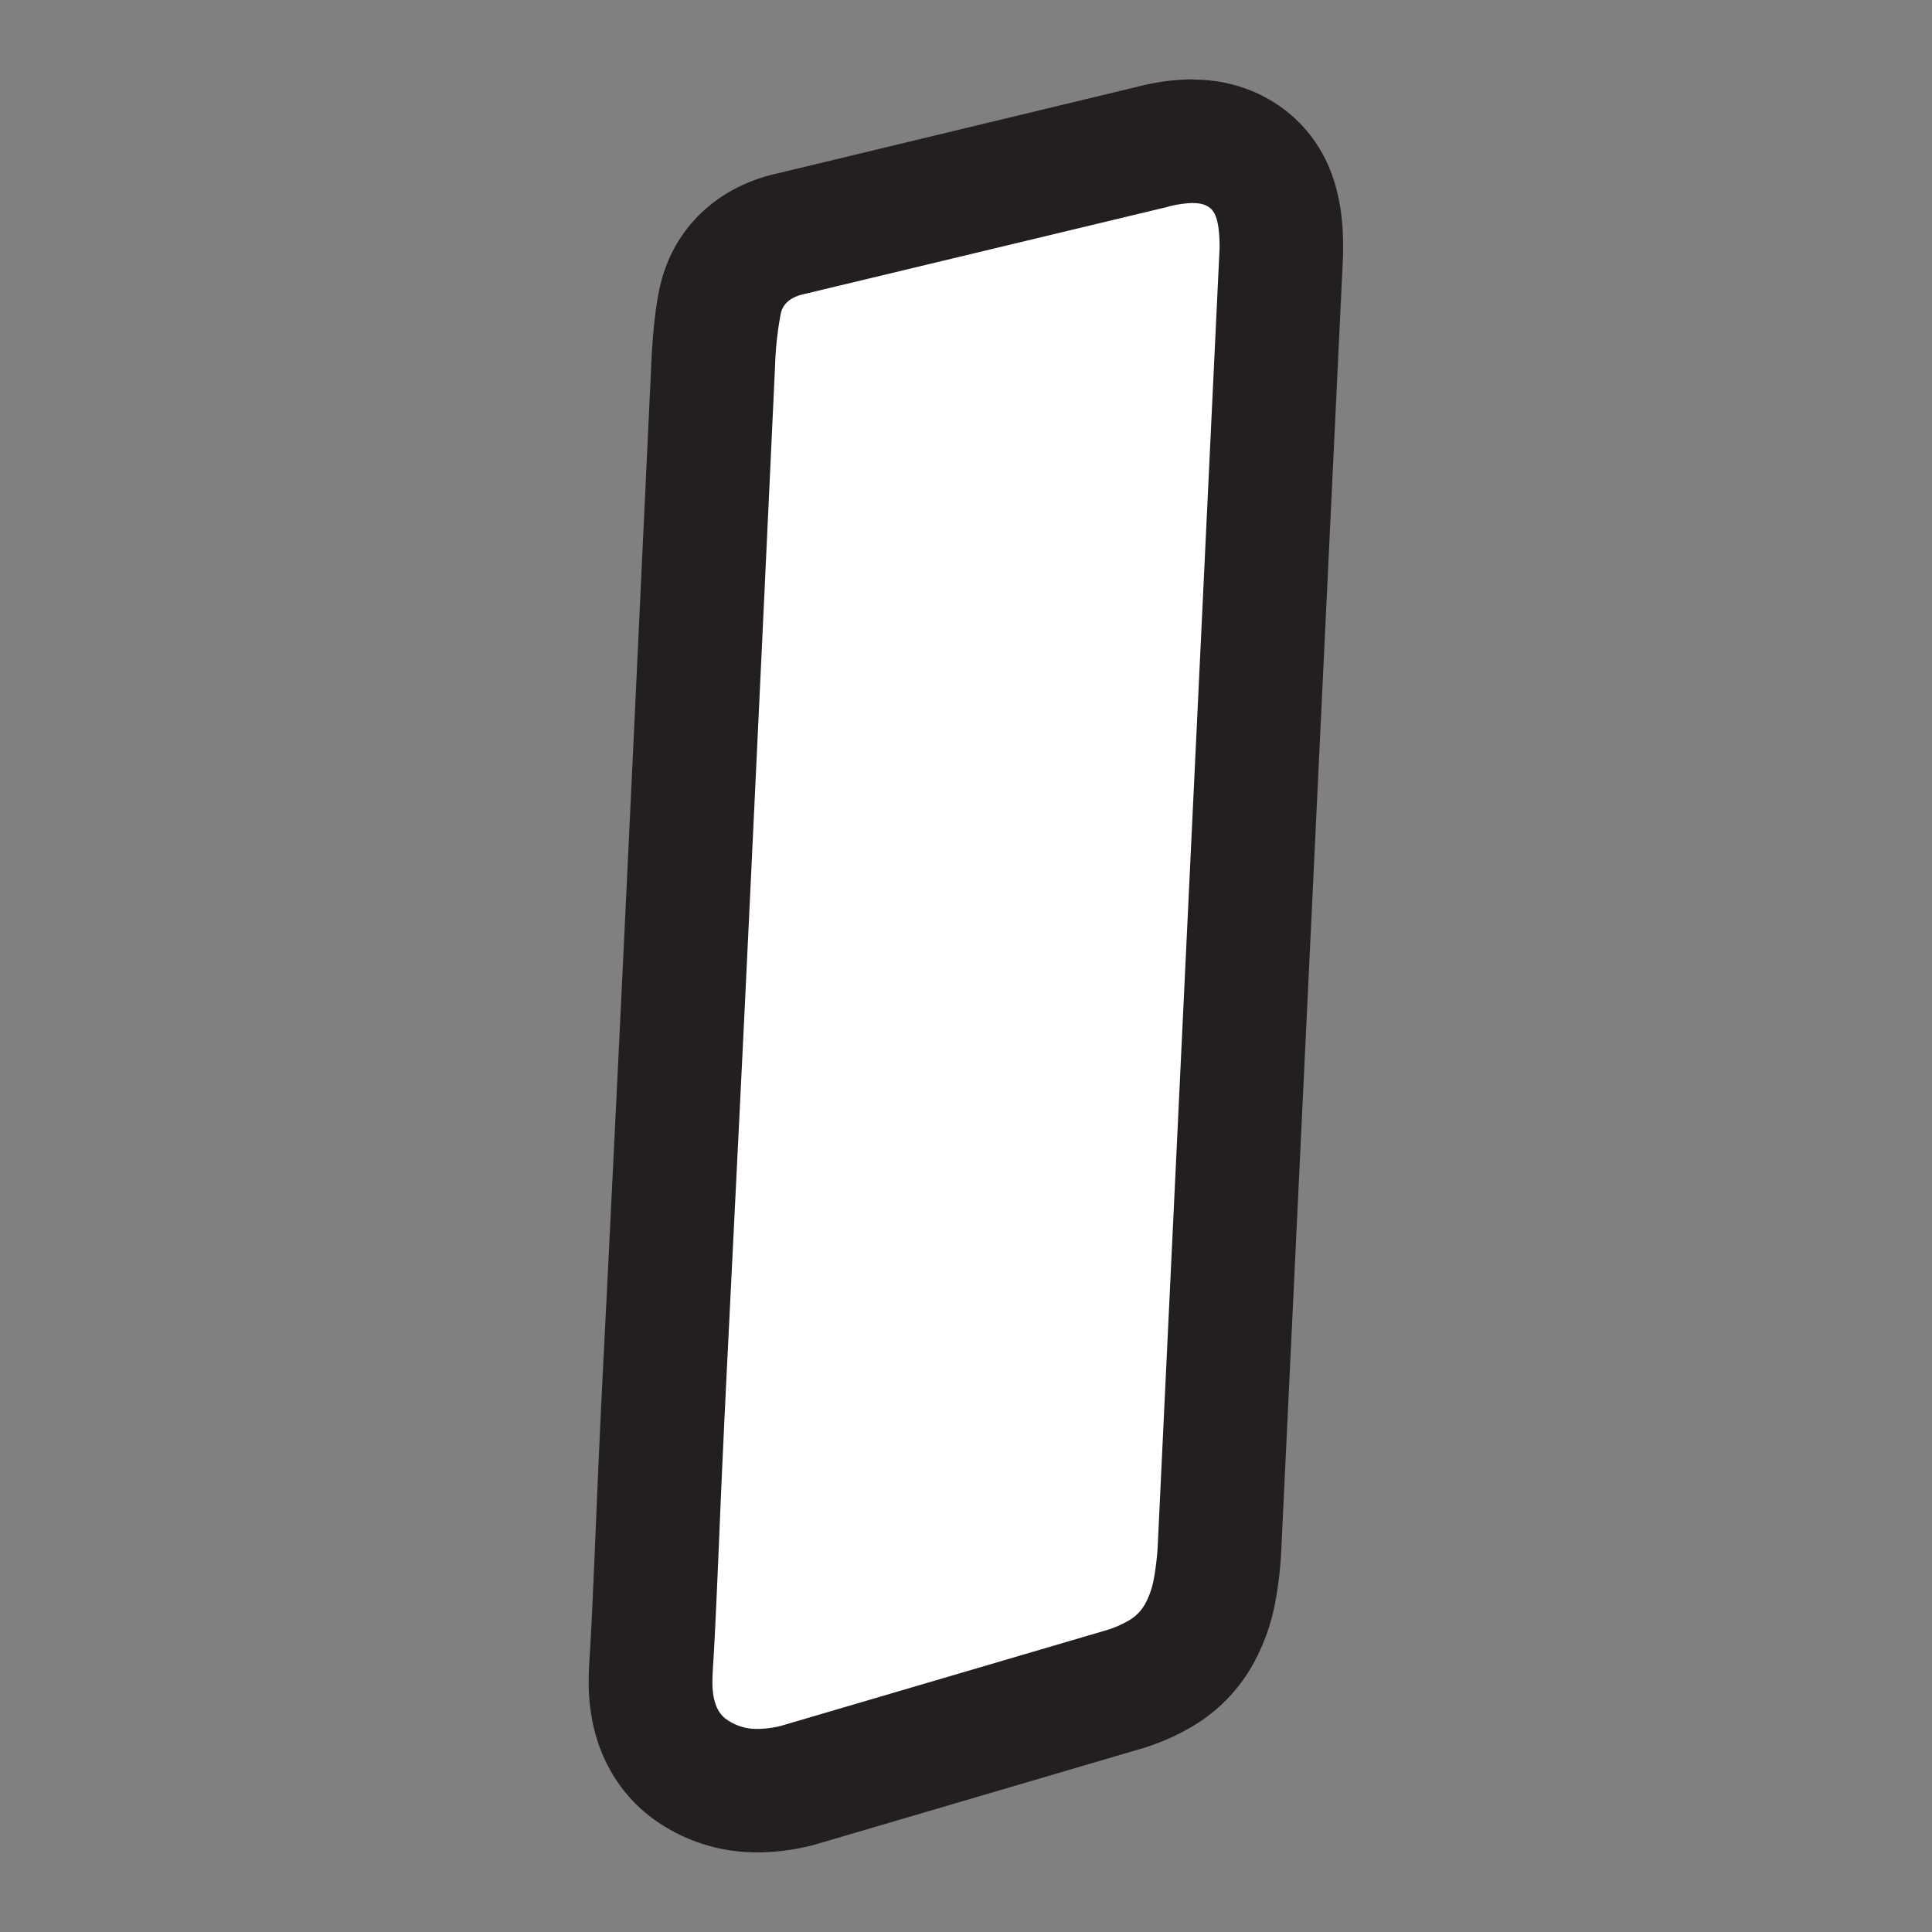 <svg id="ba2b1a3a-7e0a-4b2c-8411-4f685d378ade" data-name="Layer 1" xmlns="http://www.w3.org/2000/svg" viewBox="0 0 500 500"><rect x="0" y="0" width="500" height="500" fill="#808080" stroke="none"/><path d="M196,463.44a29.45,29.45,0,0,1-17.54-5.65c-4.6-3.35-10.07-10-10.07-22.5,0-1.47.09-3.58.3-6.84.17-2.72.4-7,.66-12.67s.63-14.1,1.08-24.79,1.09-24.47,1.89-40.76,1.8-36.55,3-60.5,2.52-52,4-84.24,3.29-69.5,5.27-111.81a1,1,0,0,1,0-.17,97.1,97.1,0,0,1,1.9-16.21c2.11-8.7,8.81-14.82,18.42-16.86l93-22.32a42.93,42.93,0,0,1,10.93-1.56c8.11,0,15,3.68,18.92,10.09,2.65,4.33,3.83,9.74,3.83,17.52,0,.26,0,.51,0,.77L315.68,399.05a85.38,85.38,0,0,1-1.37,12.63,37.38,37.38,0,0,1-4.14,11.5,27.14,27.14,0,0,1-9.42,9.68,43.55,43.55,0,0,1-8.95,4.1l-.55.17L206.71,462l-.64.17A41.43,41.43,0,0,1,196,463.44Z" fill="#fff"/><path d="M308.88,52.56q3.78,0,5.27,2.43t1.48,9.18L299.7,398.28a69.27,69.27,0,0,1-1.08,10.27,21.75,21.75,0,0,1-2.3,6.61,11.29,11.29,0,0,1-3.91,4.06,27.92,27.92,0,0,1-5.68,2.56l-84.54,24.85a25.6,25.6,0,0,1-6.21.81,13.31,13.31,0,0,1-8.1-2.57q-3.51-2.56-3.51-9.58,0-1.62.27-5.81t.67-13q.41-8.77,1.08-24.84T188.28,351q1.22-24.58,3-60.51t4.06-84.27q2.3-48.35,5.26-111.82a85.74,85.74,0,0,1,1.49-13.37c.63-2.61,2.74-4.27,6.35-5l93.45-22.42a27.83,27.83,0,0,1,7-1.08m0-32a58.66,58.66,0,0,0-14.83,2L201.37,44.84c-15.54,3.37-26.88,14-30.42,28.71-1.12,4.64-1.84,10.52-2.33,19,0,.11,0,.22,0,.33-2,42.11-3.75,79.72-5.27,111.8s-2.88,60.4-4.05,84.22-2.16,44.1-3,60.49-1.45,30.15-1.9,40.88-.81,18.94-1.07,24.72c-.26,5.63-.48,9.8-.65,12.38-.23,3.6-.33,6-.33,7.87,0,20.24,10.42,30.88,16.63,35.42a45.38,45.38,0,0,0,27,8.73,57.22,57.22,0,0,0,14-1.77c.43-.1.85-.22,1.27-.34l84.54-24.85,1.09-.34a59.39,59.39,0,0,0,12.24-5.62A43,43,0,0,0,324,431.2a53.07,53.07,0,0,0,6-16.38,99.52,99.52,0,0,0,1.66-15.08l15.94-334q0-.77,0-1.53c0-6.76-.64-16.8-6.18-25.87-6.79-11.11-19-17.74-32.57-17.74Z" fill="#231f20"/></svg>